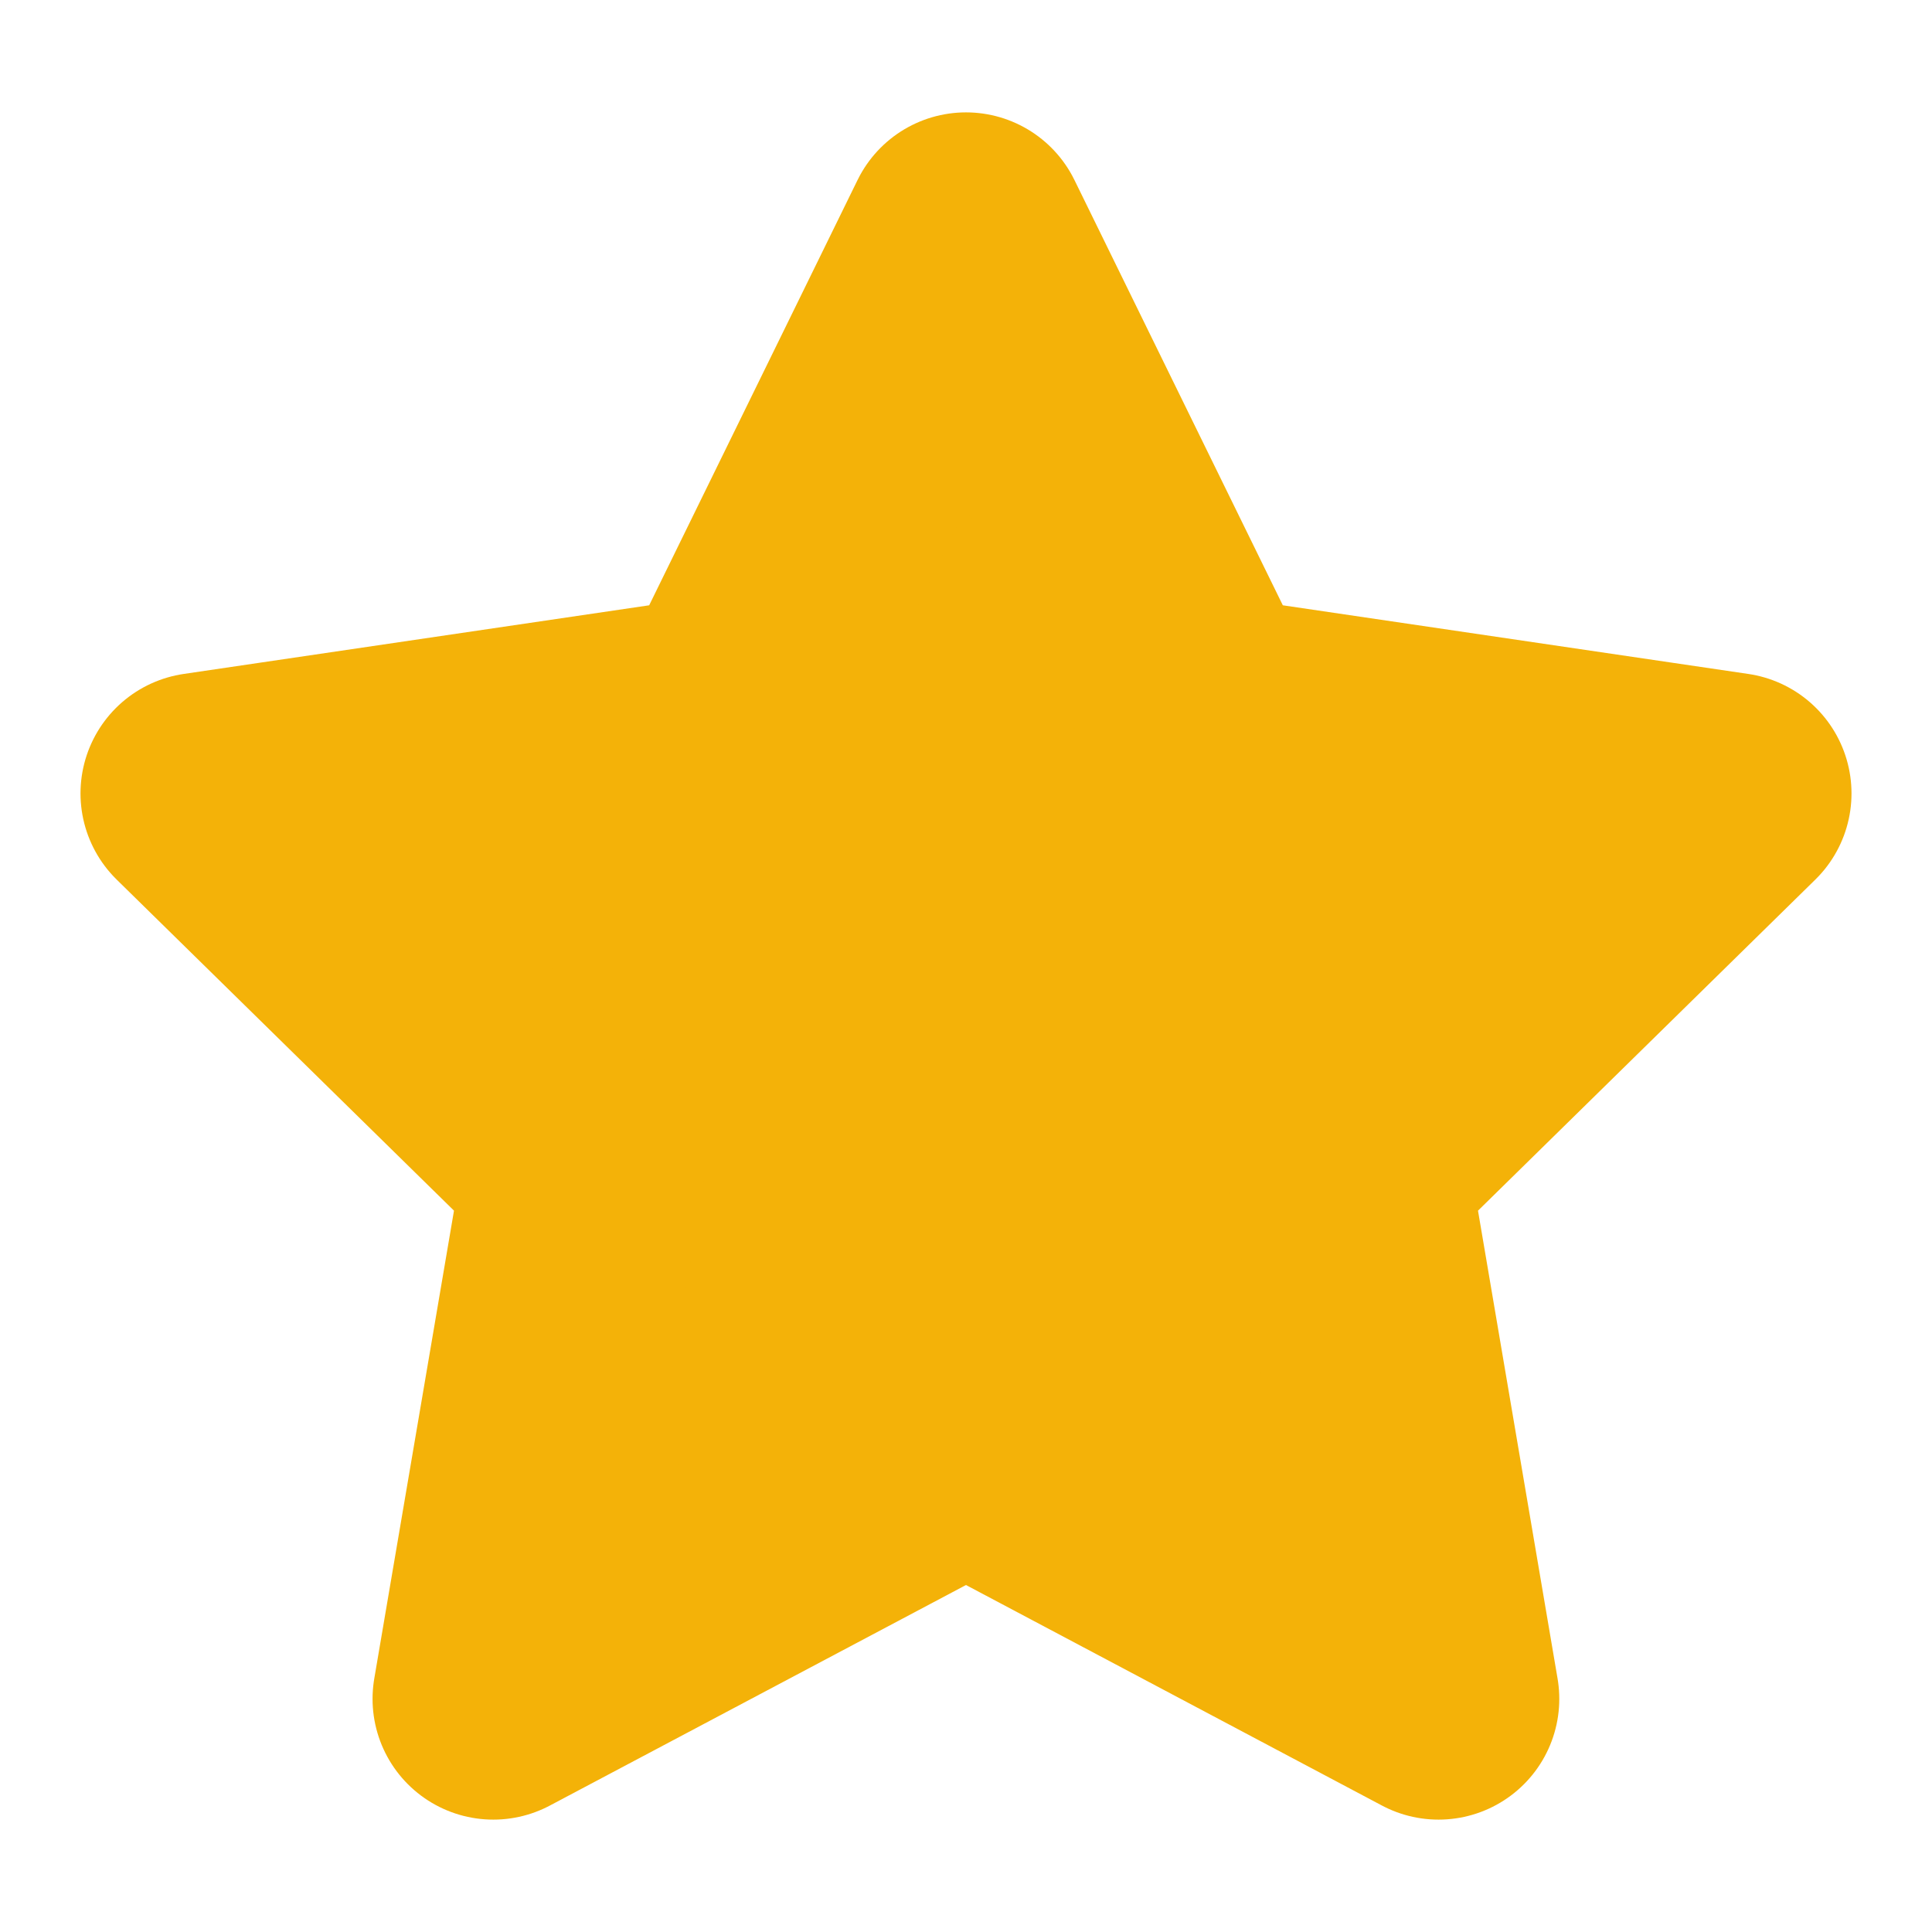 <svg width="12" height="12" viewBox="0 0 12 12" fill="none" xmlns="http://www.w3.org/2000/svg">
<path fill-rule="evenodd" clip-rule="evenodd" d="M6 1.448L7.468 4.444L10.75 4.928L8.375 7.259L8.935 10.552L6 8.996L3.064 10.552L3.625 7.259L1.25 4.928L4.532 4.444L6 1.448Z" fill="#F4B208" stroke="#F4B208" stroke-width="1.5" stroke-linecap="round" stroke-linejoin="round"/>
</svg>

